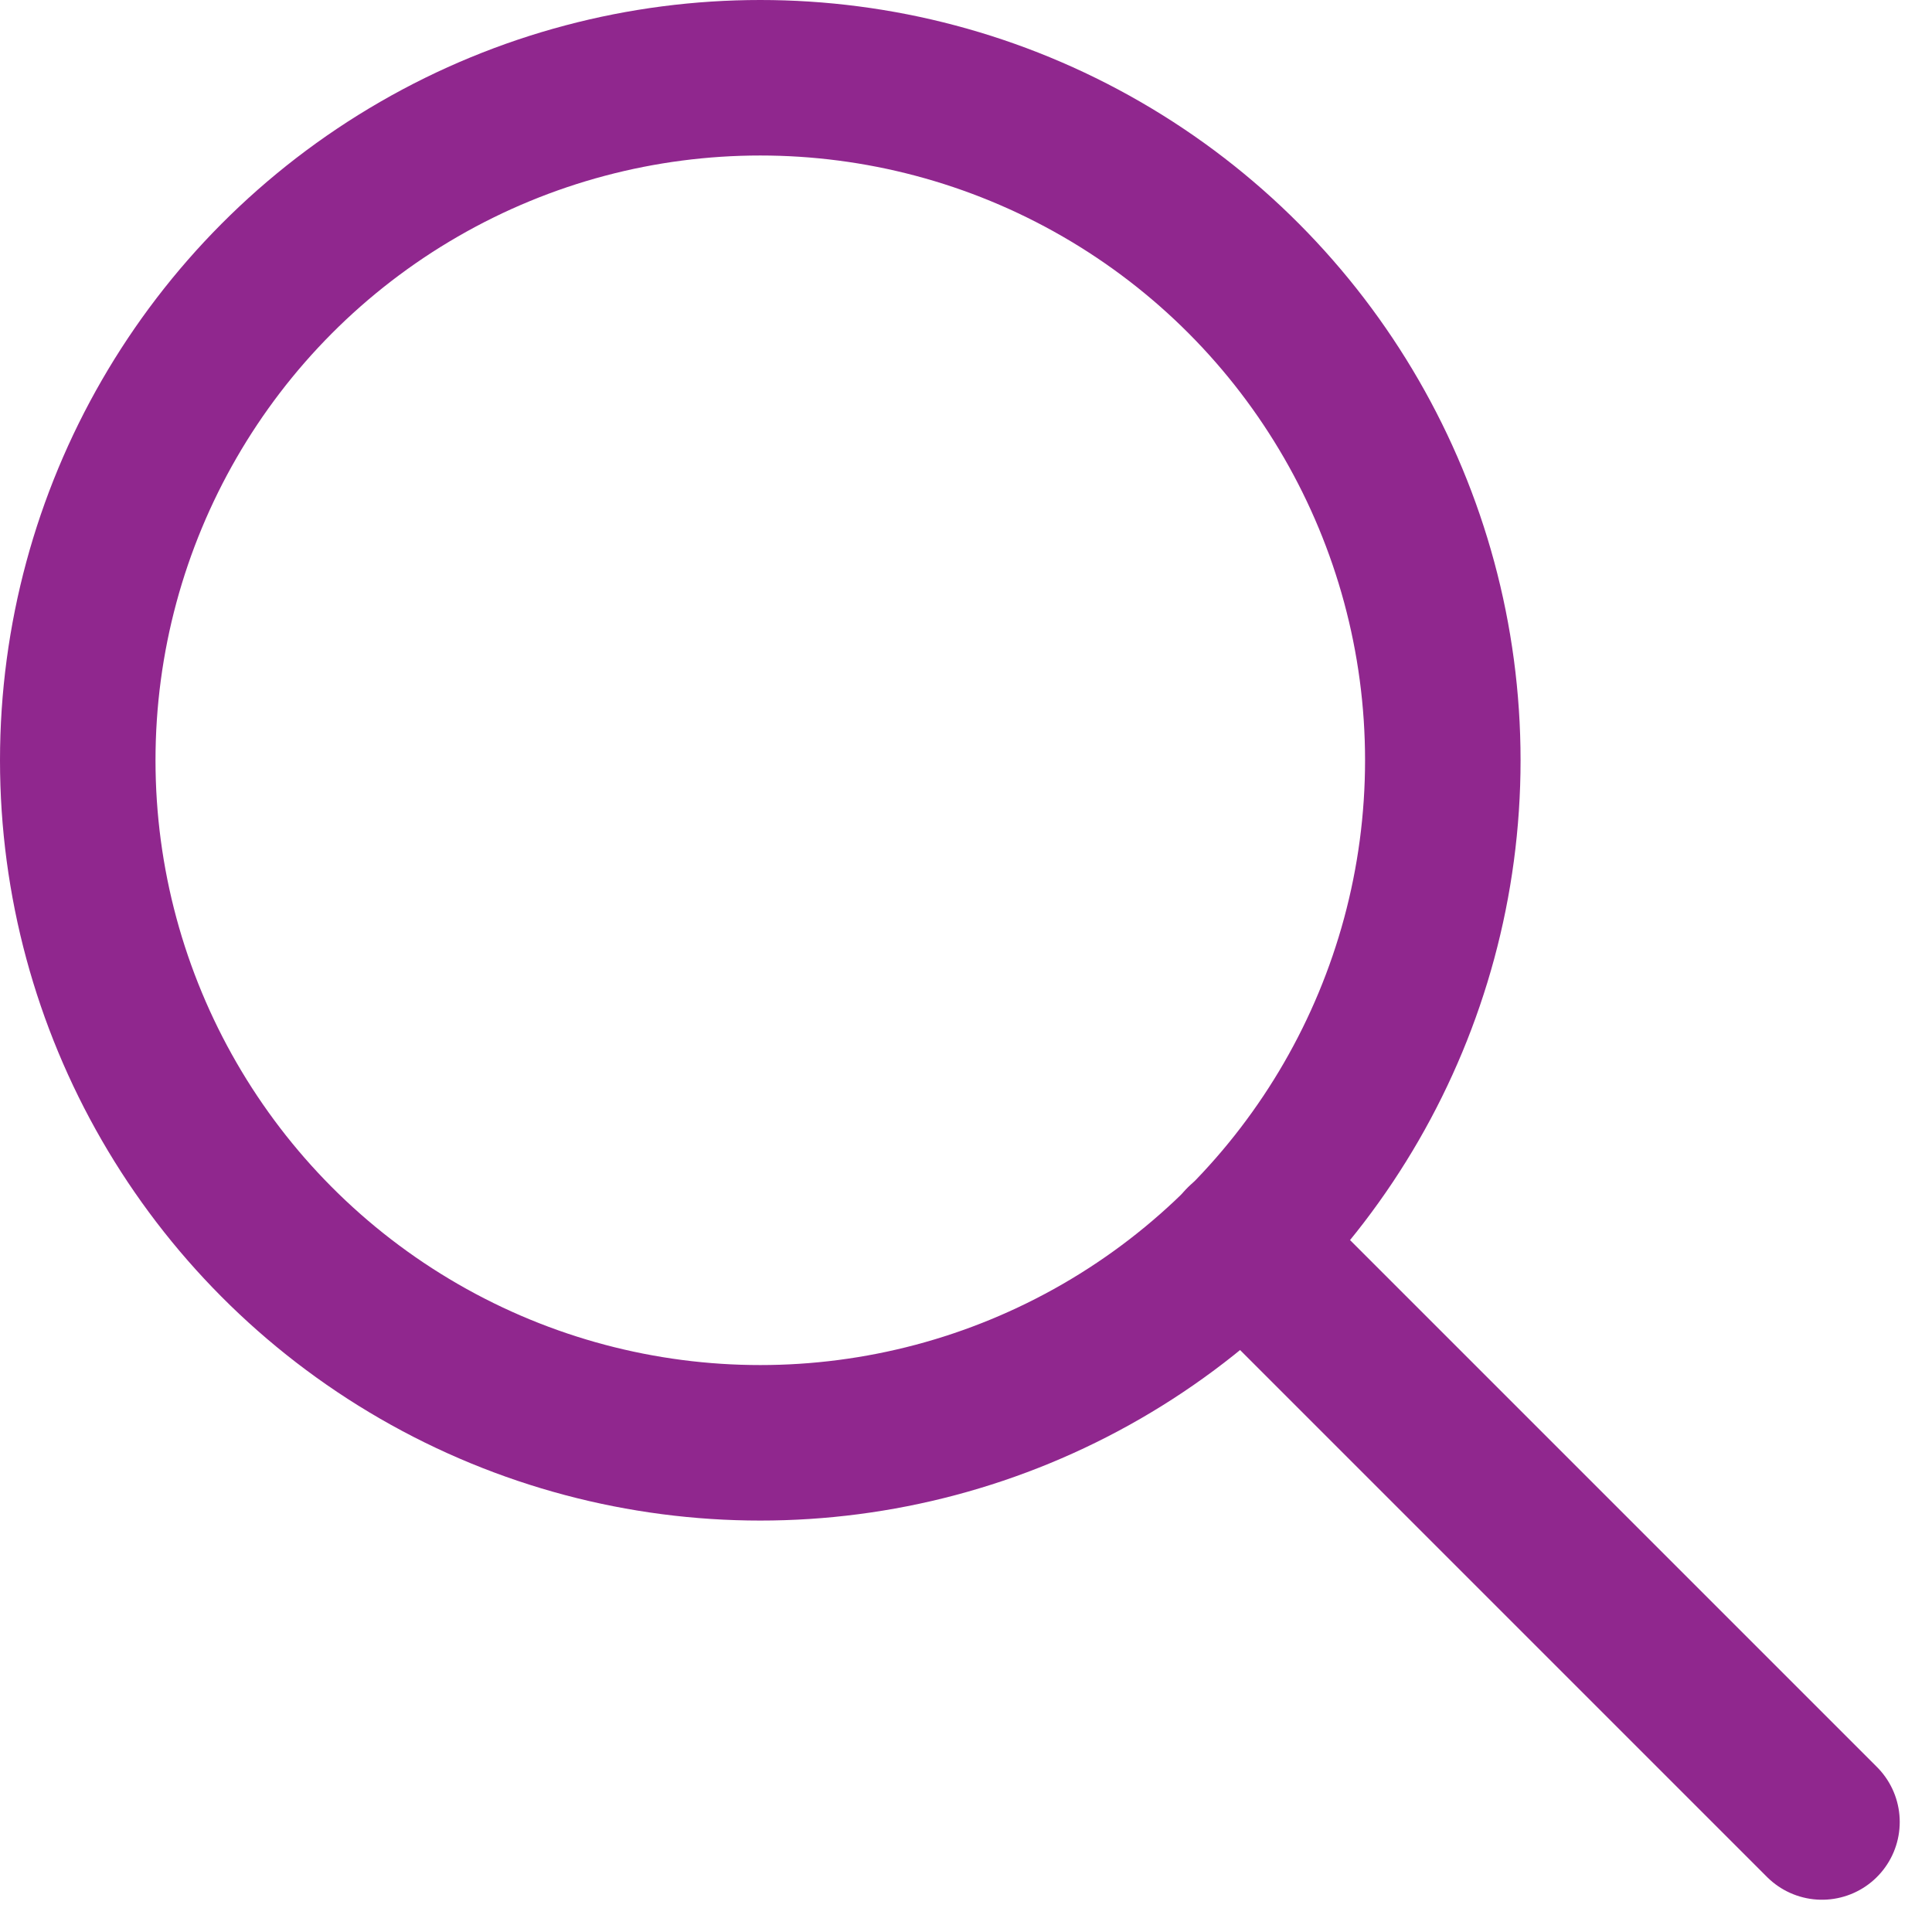 <svg xmlns="http://www.w3.org/2000/svg" width="14.909" height="14.909" viewBox="0 0 14.909 14.909">
  <g id="Group_27" data-name="Group 27" transform="translate(-164.783 -310.443)">
    <circle id="Ellipse_115" data-name="Ellipse 115" cx="5.267" cy="5.267" r="5.267" transform="translate(165.383 311.043)" fill="none" stroke="#90278e" stroke-linecap="round" stroke-linejoin="round" stroke-width="1.2"/>
    <line id="Line_11" data-name="Line 11" x1="4.471" y1="4.471" transform="translate(174.372 320.032)" fill="none" stroke="#90278e" stroke-linecap="round" stroke-linejoin="round" stroke-width="1.2"/>
  </g>
</svg>
